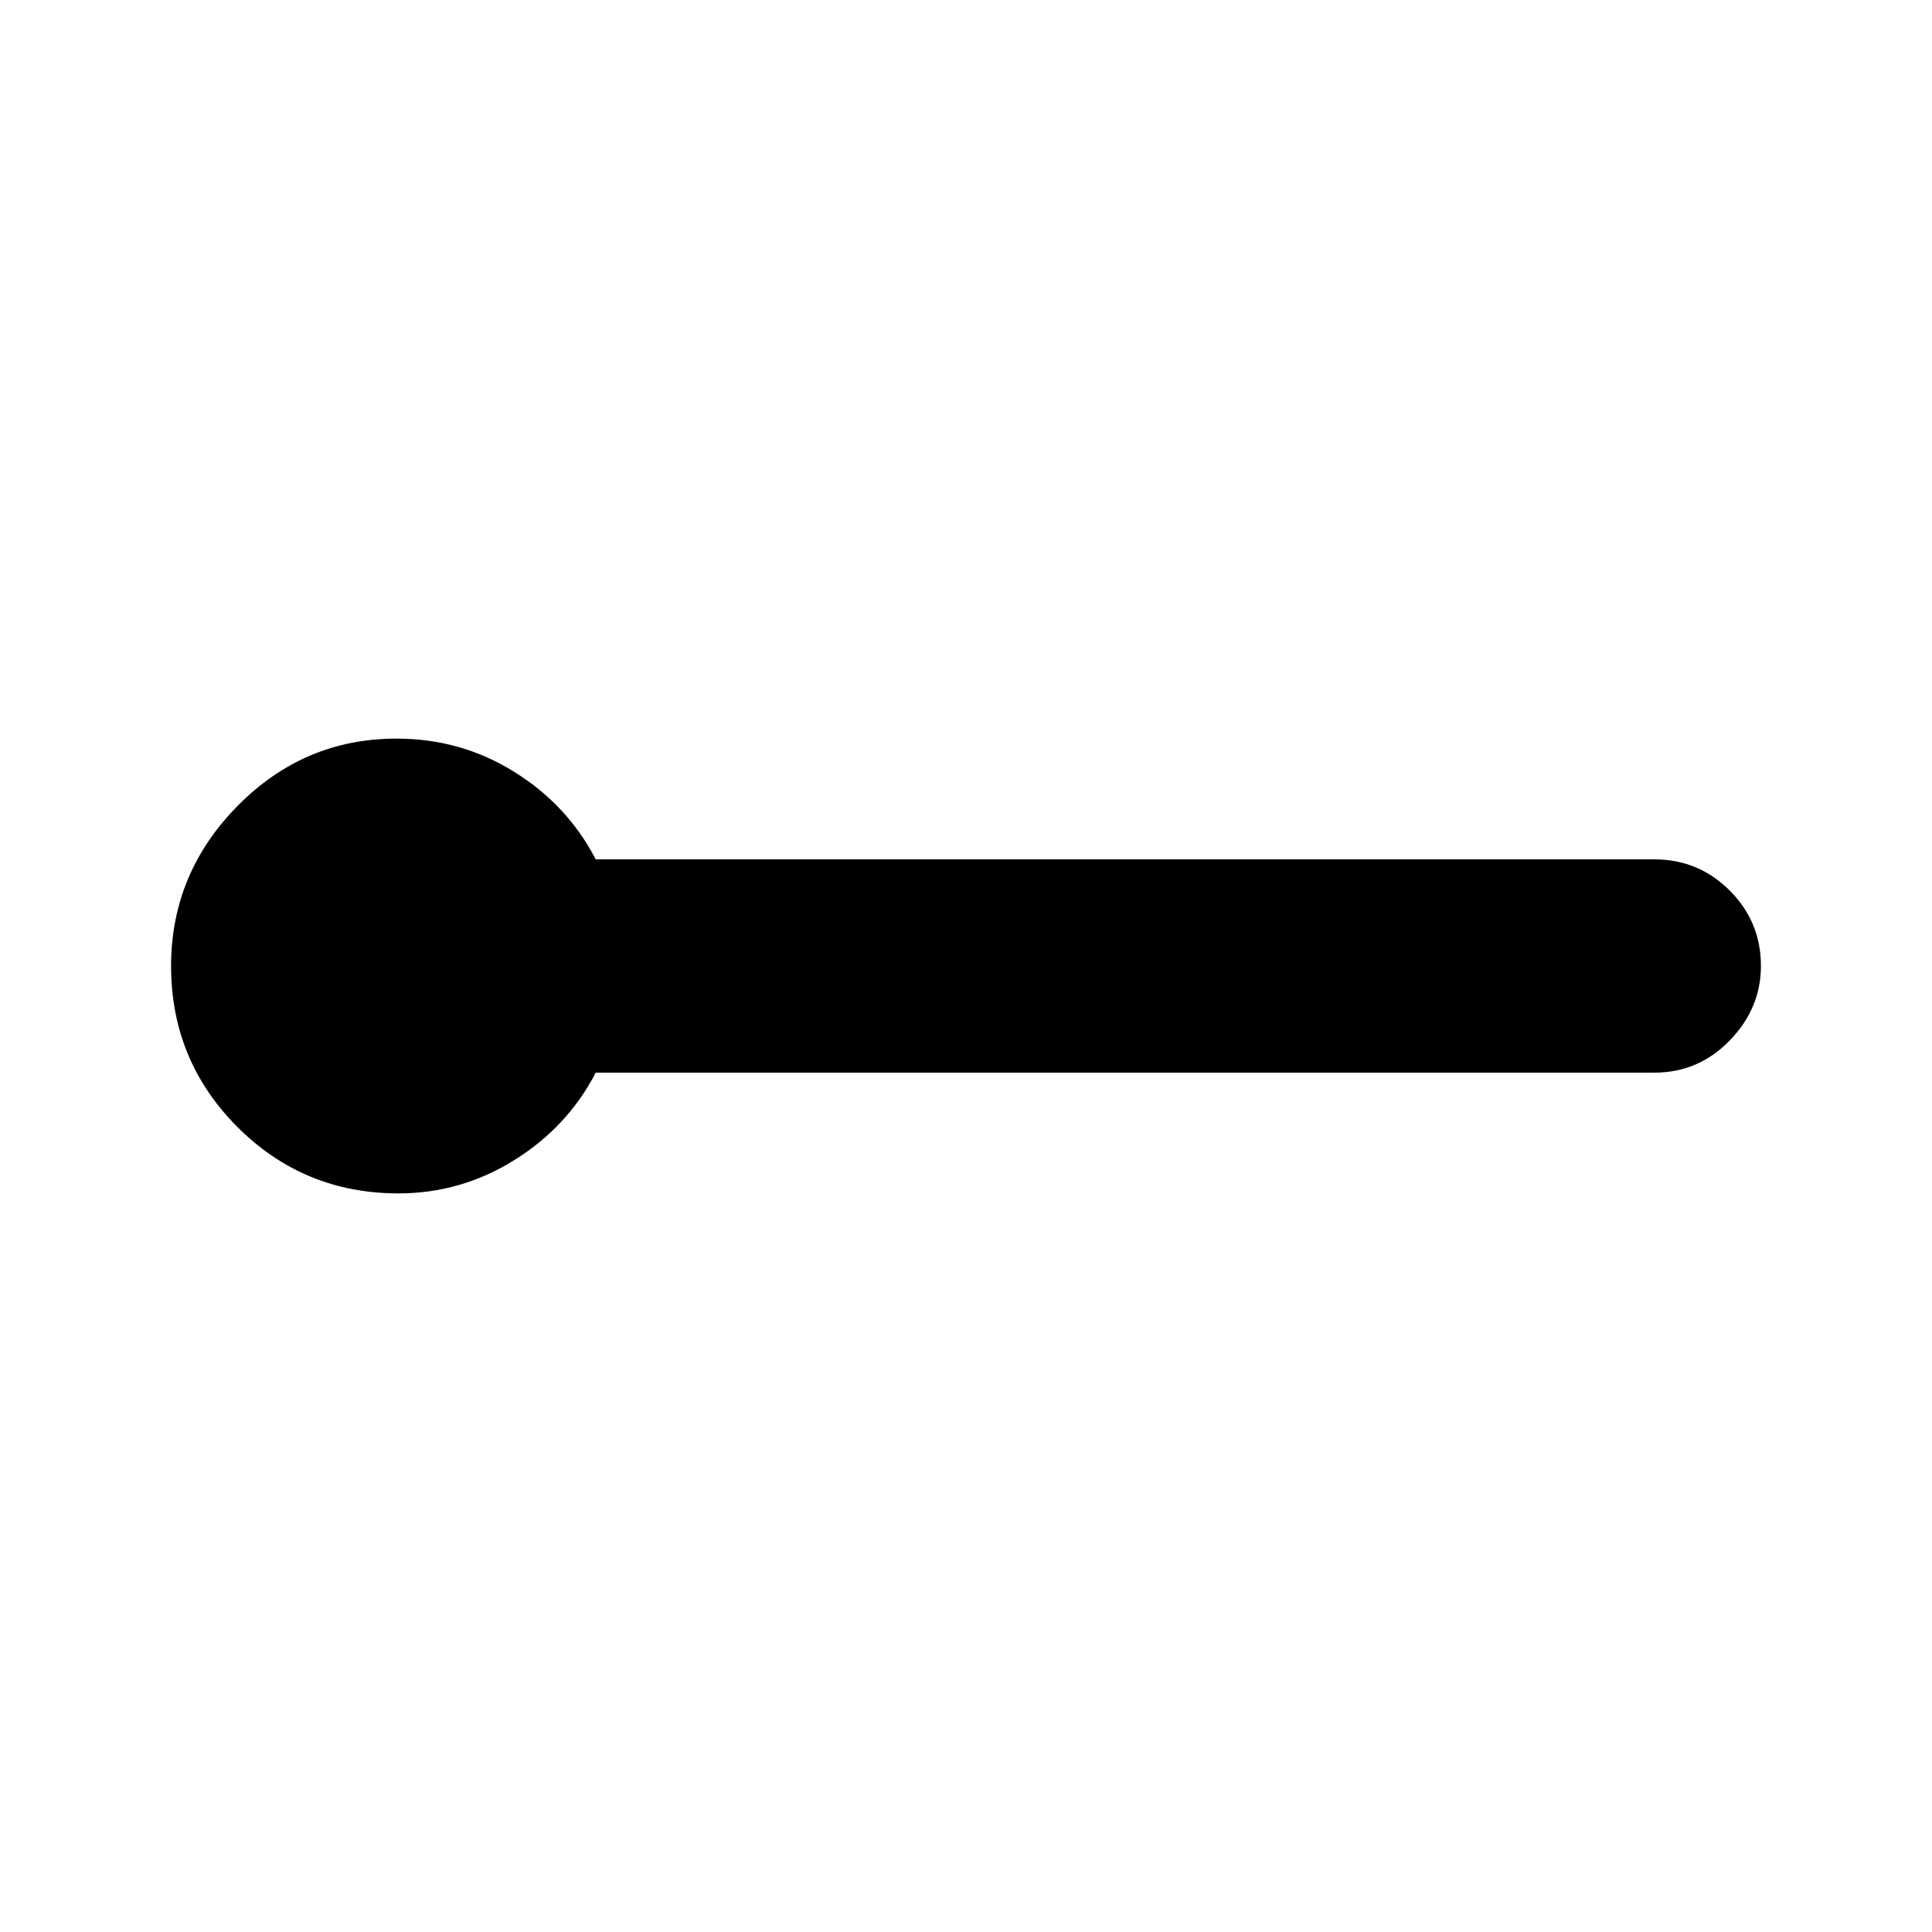 <svg xmlns="http://www.w3.org/2000/svg" height="20" width="20"><path d="M4.125 12.354q-.979 0-1.667-.687-.687-.688-.687-1.667 0-.958.687-1.656.688-.698 1.646-.698.667 0 1.219.344.552.343.844.906h10.958q.458 0 .781.323t.323.781q0 .438-.323.771t-.781.333H6.167q-.292.563-.844.906-.552.344-1.198.344Z"/></svg>
